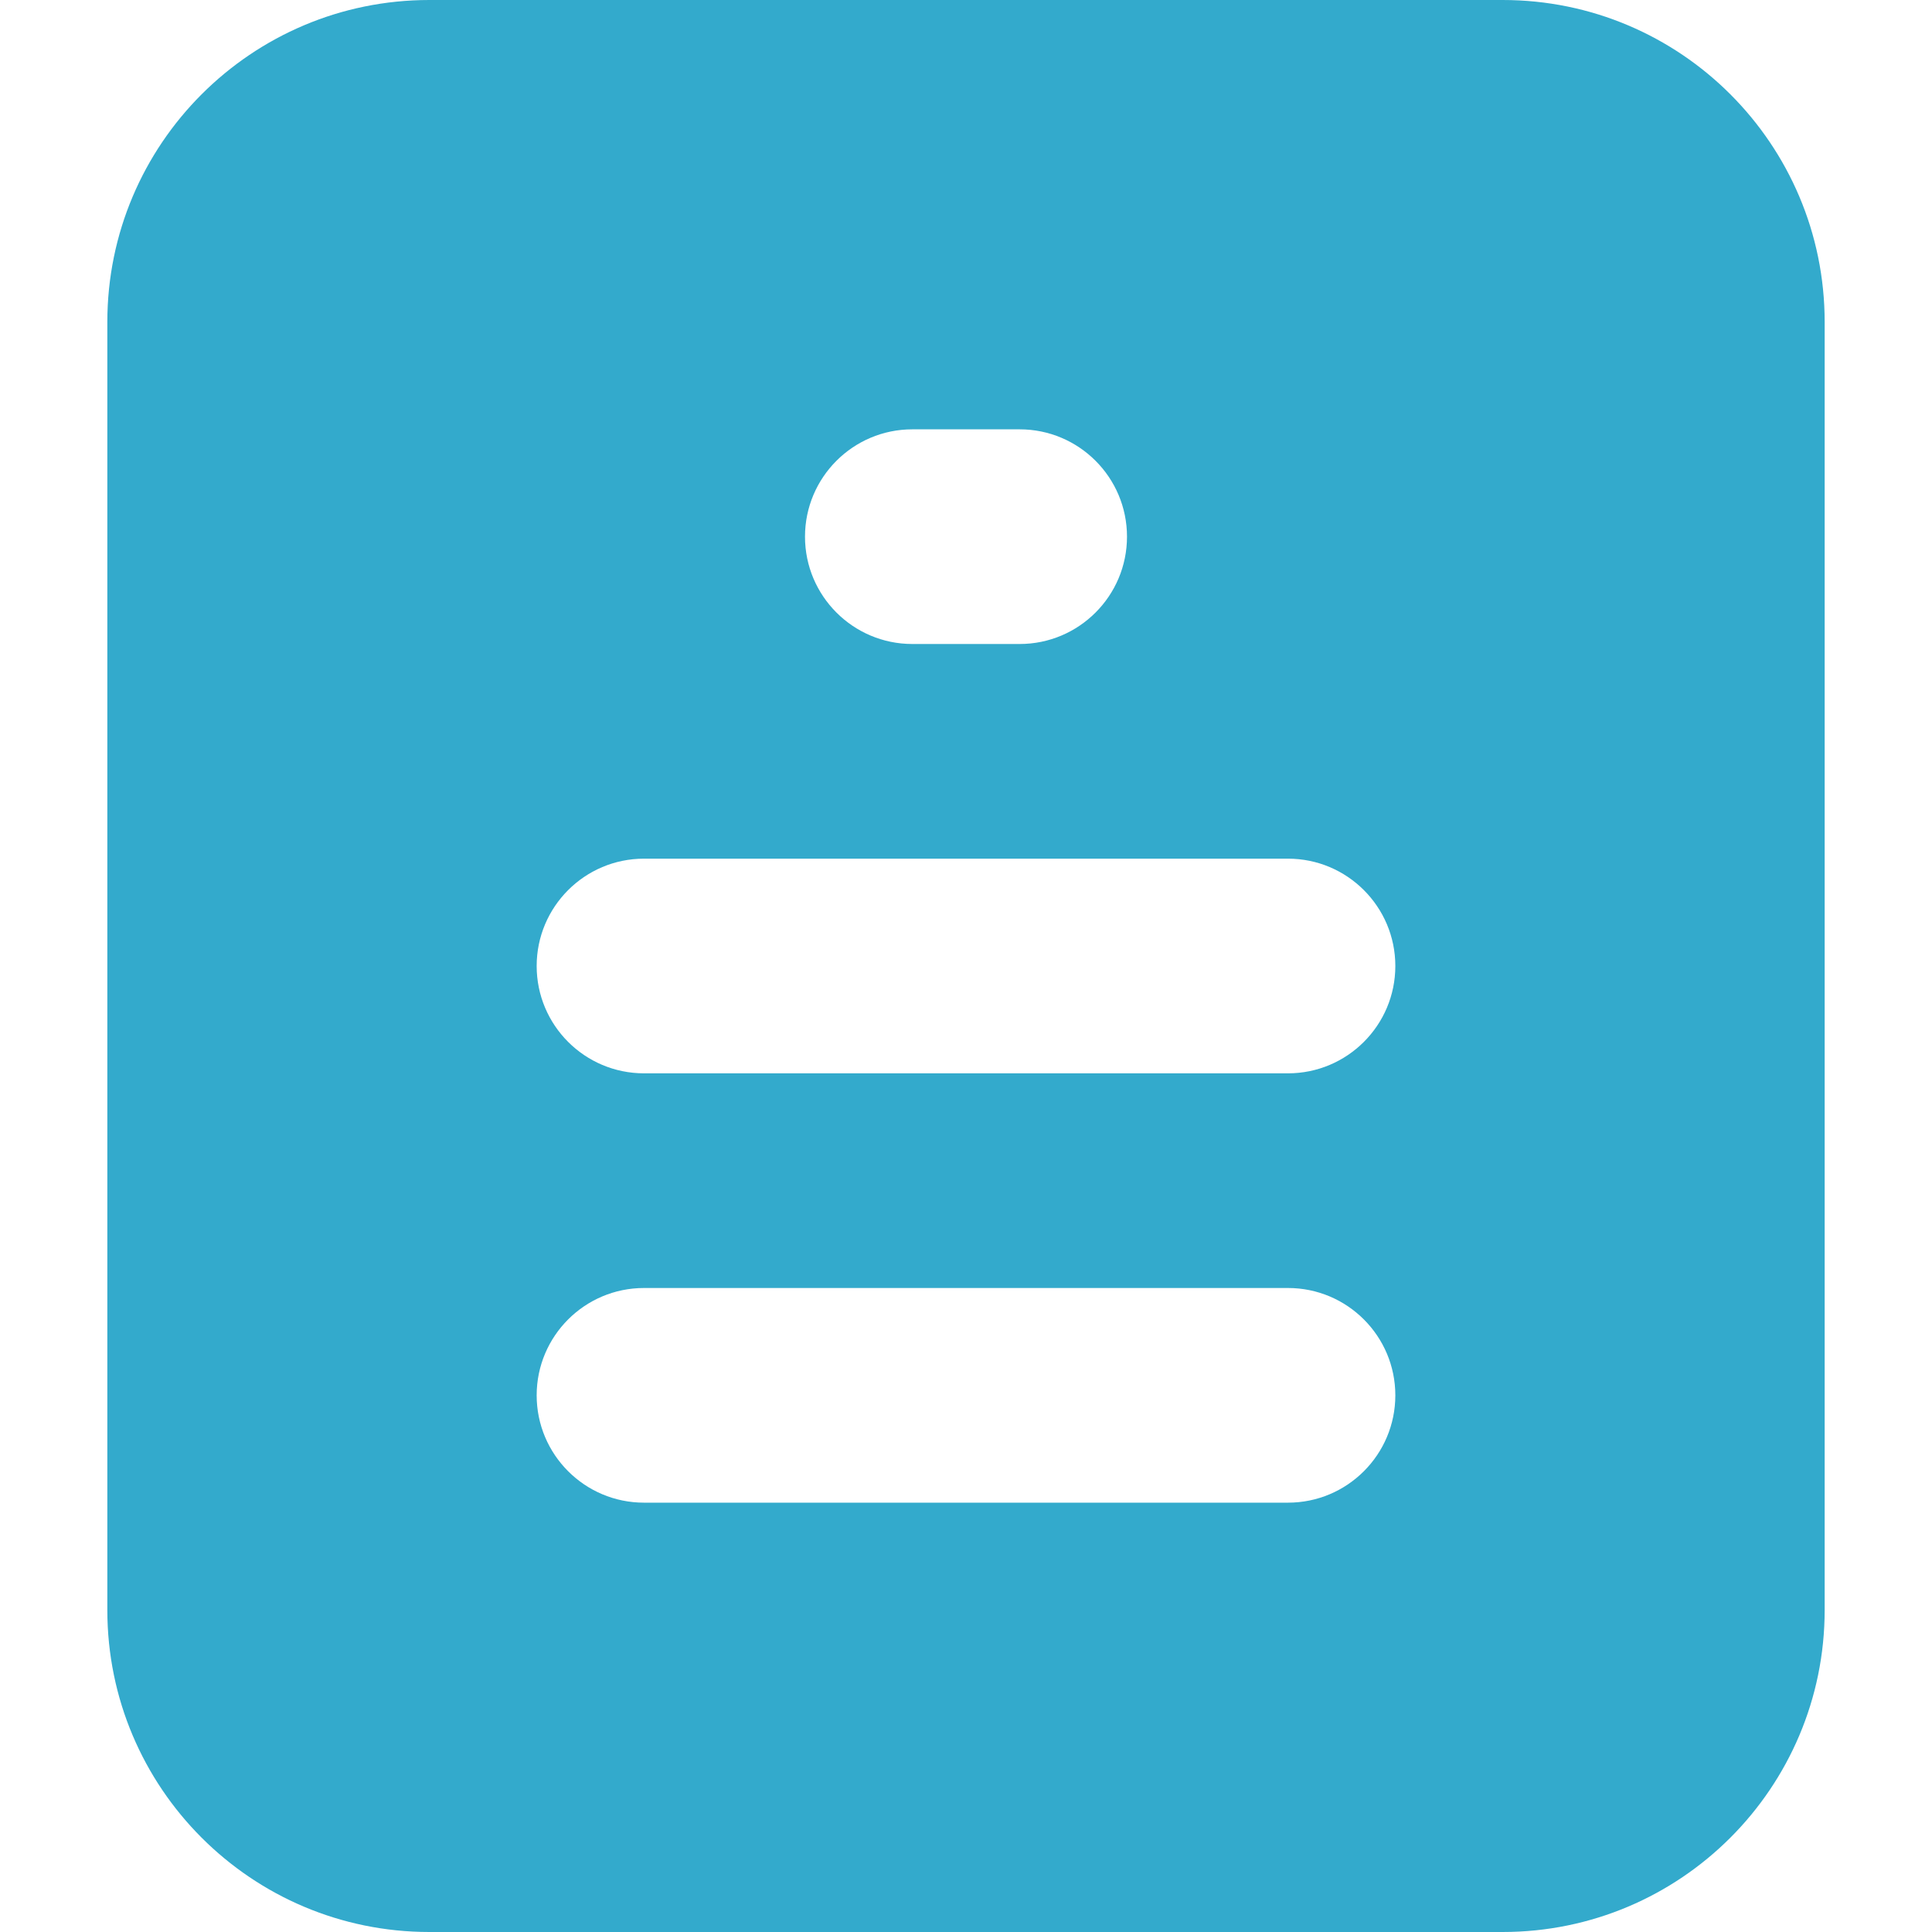 <svg xmlns="http://www.w3.org/2000/svg" width="18" height="18" viewBox="0 0 18 18">
  <title>Assignment</title>
  <g id="icons/inverted/assignment" fill="none" fill-rule="evenodd" stroke="none" stroke-width="1">
    <path id="assignment" fill="#3AC" d="M4,0 L14,0 C15.657,0 17,1.343 17,3 L17,15 C17,16.657 15.657,18 14,18 L4,18 C2.343,18 1,16.657 1,15 L1,3 C1,1.343 2.343,0 4,0 Z M6,8 C5.448,8 5,8.448 5,9 C5,9.552 5.448,10 6,10 L12,10 C12.552,10 13,9.552 13,9 C13,8.448 12.552,8 12,8 L6,8 Z M8.5,4 L9.5,4 C10.052,4 10.5,4.448 10.5,5 C10.5,5.552 10.052,6 9.5,6 L8.5,6 C7.948,6 7.5,5.552 7.5,5 C7.5,4.448 7.948,4 8.5,4 Z M6,12 L12,12 C12.552,12 13,12.448 13,13 C13,13.552 12.552,14 12,14 L6,14 C5.448,14 5,13.552 5,13 C5,12.448 5.448,12 6,12 Z"/>
  </g>
</svg>
